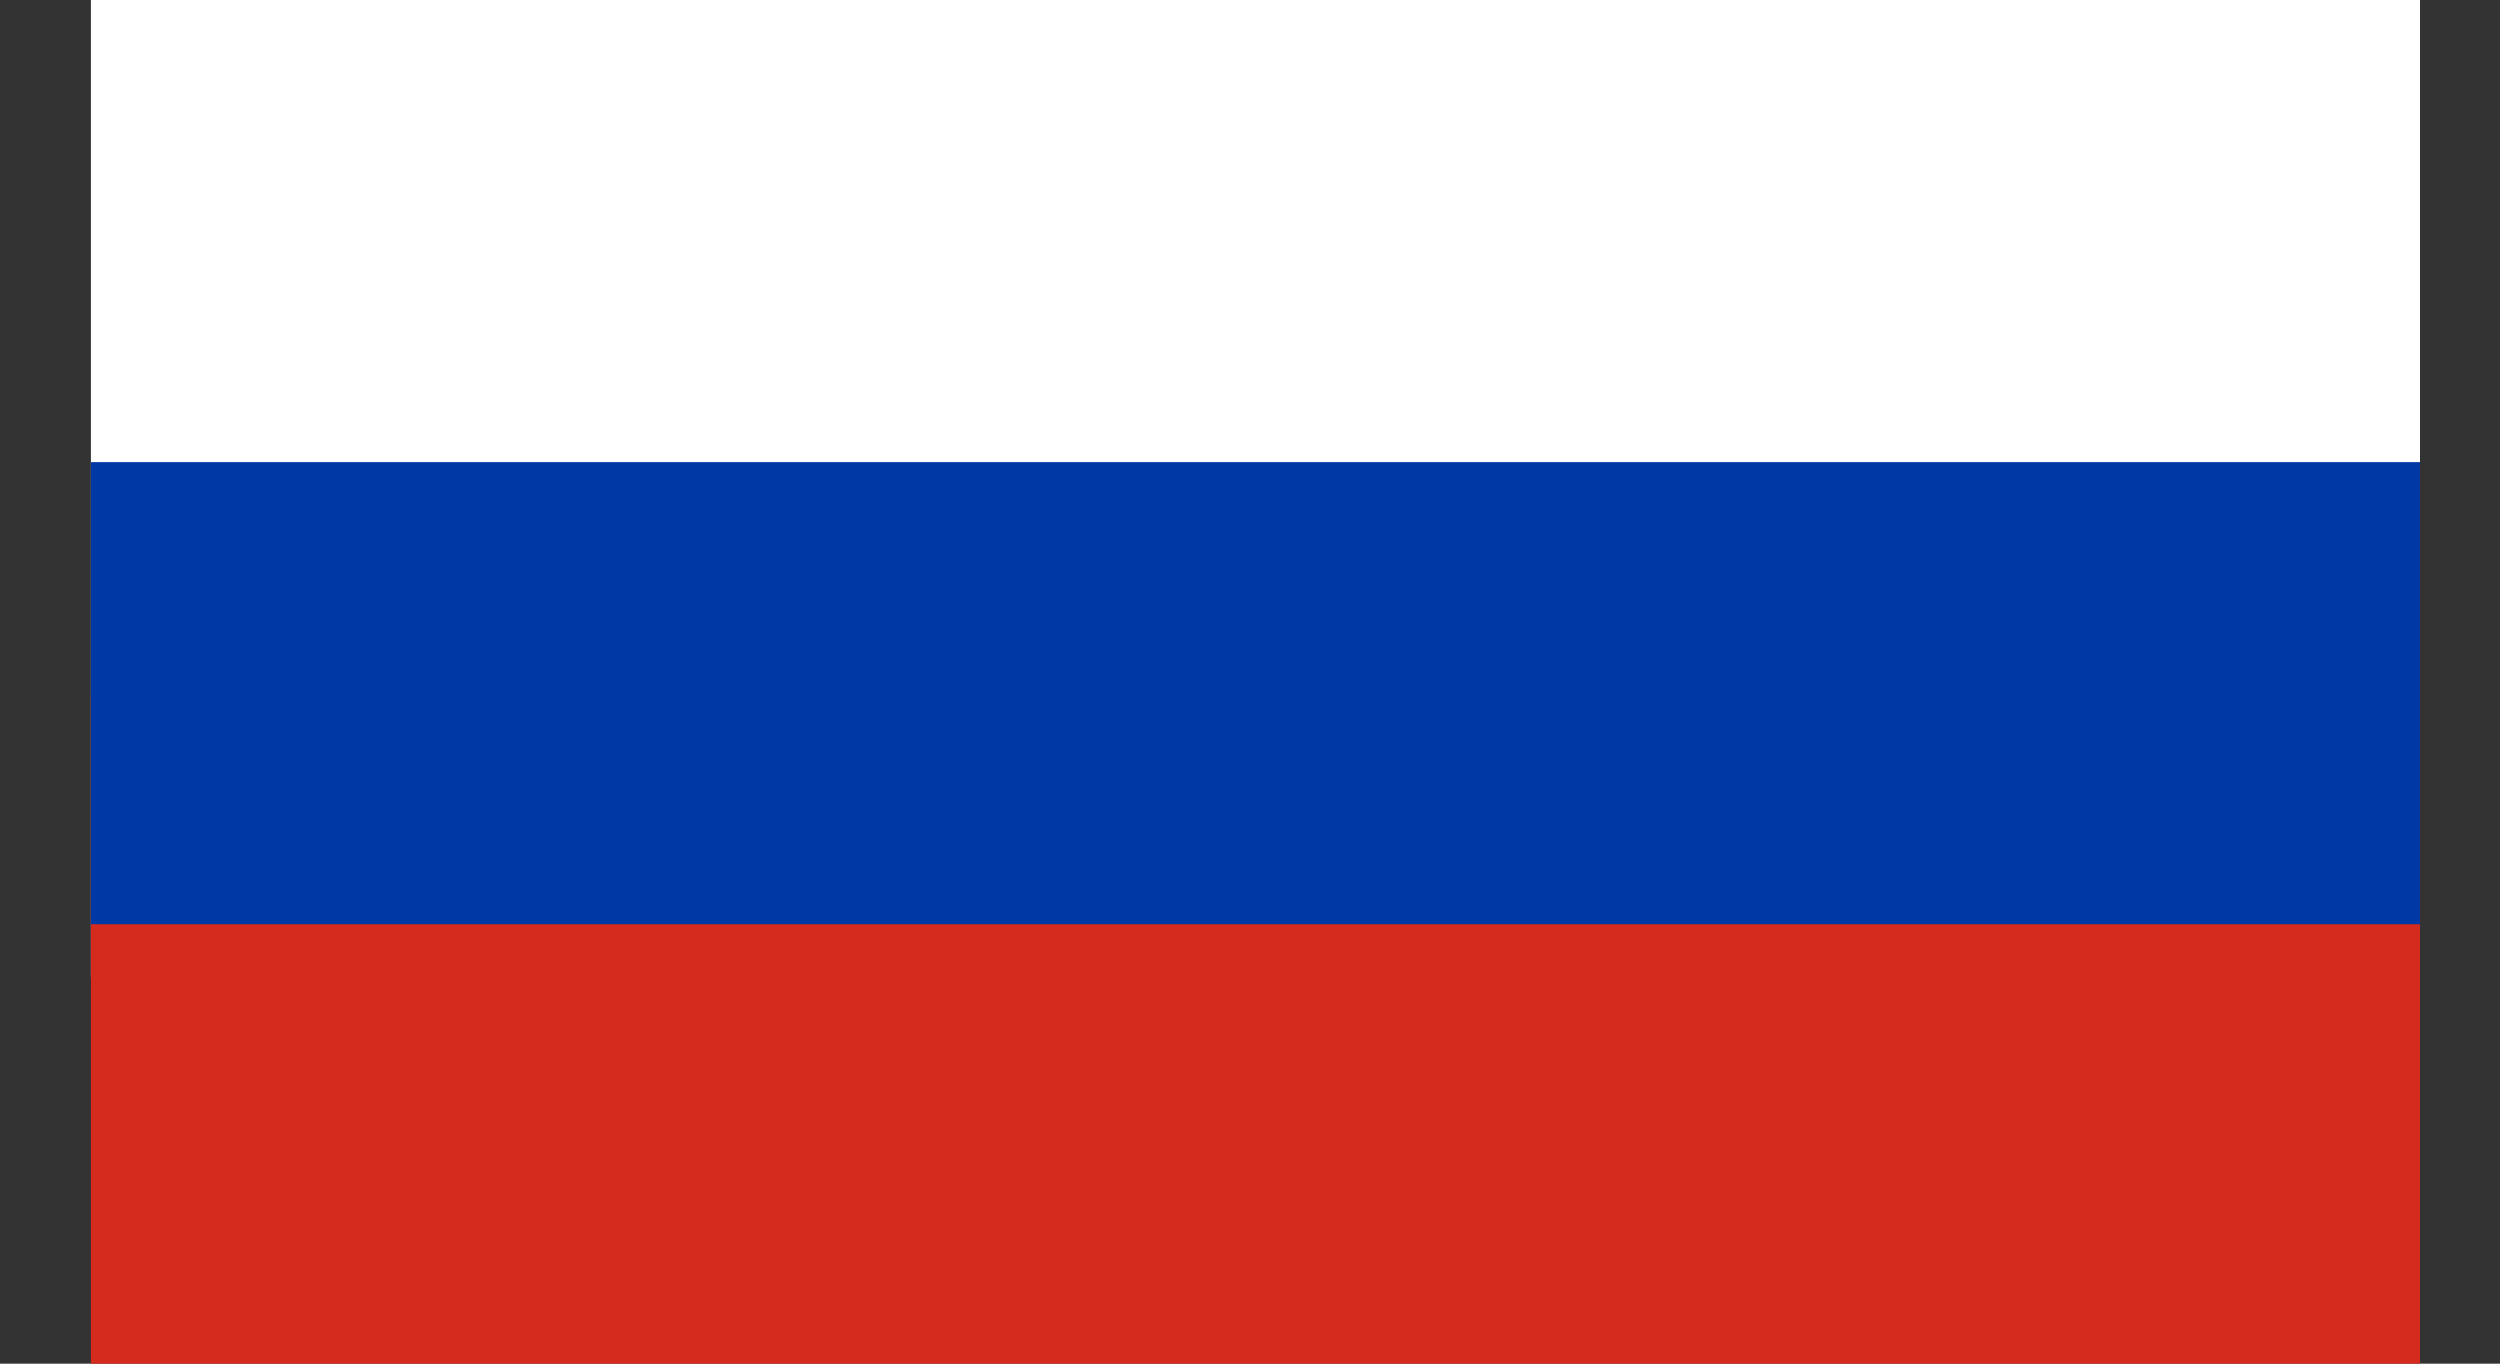 <svg width="55" height="30" viewBox="0 0 55 30" fill="none" xmlns="http://www.w3.org/2000/svg">
<rect x="0" y="0" width="55" height="30" fill="#333333" stroke="none"/>
<g >
<path d="M53.24 0H2V21.5H53.24V6.25Z" fill="white"/>
<path d="M53.24 15.25H2V30.5H53.24V21.5Z" fill="#D52B1E"/>
<path d="M53.24 10.167H2V20.333H53.24V16.417Z" fill="#0039A6"/>
</g>
</svg>

